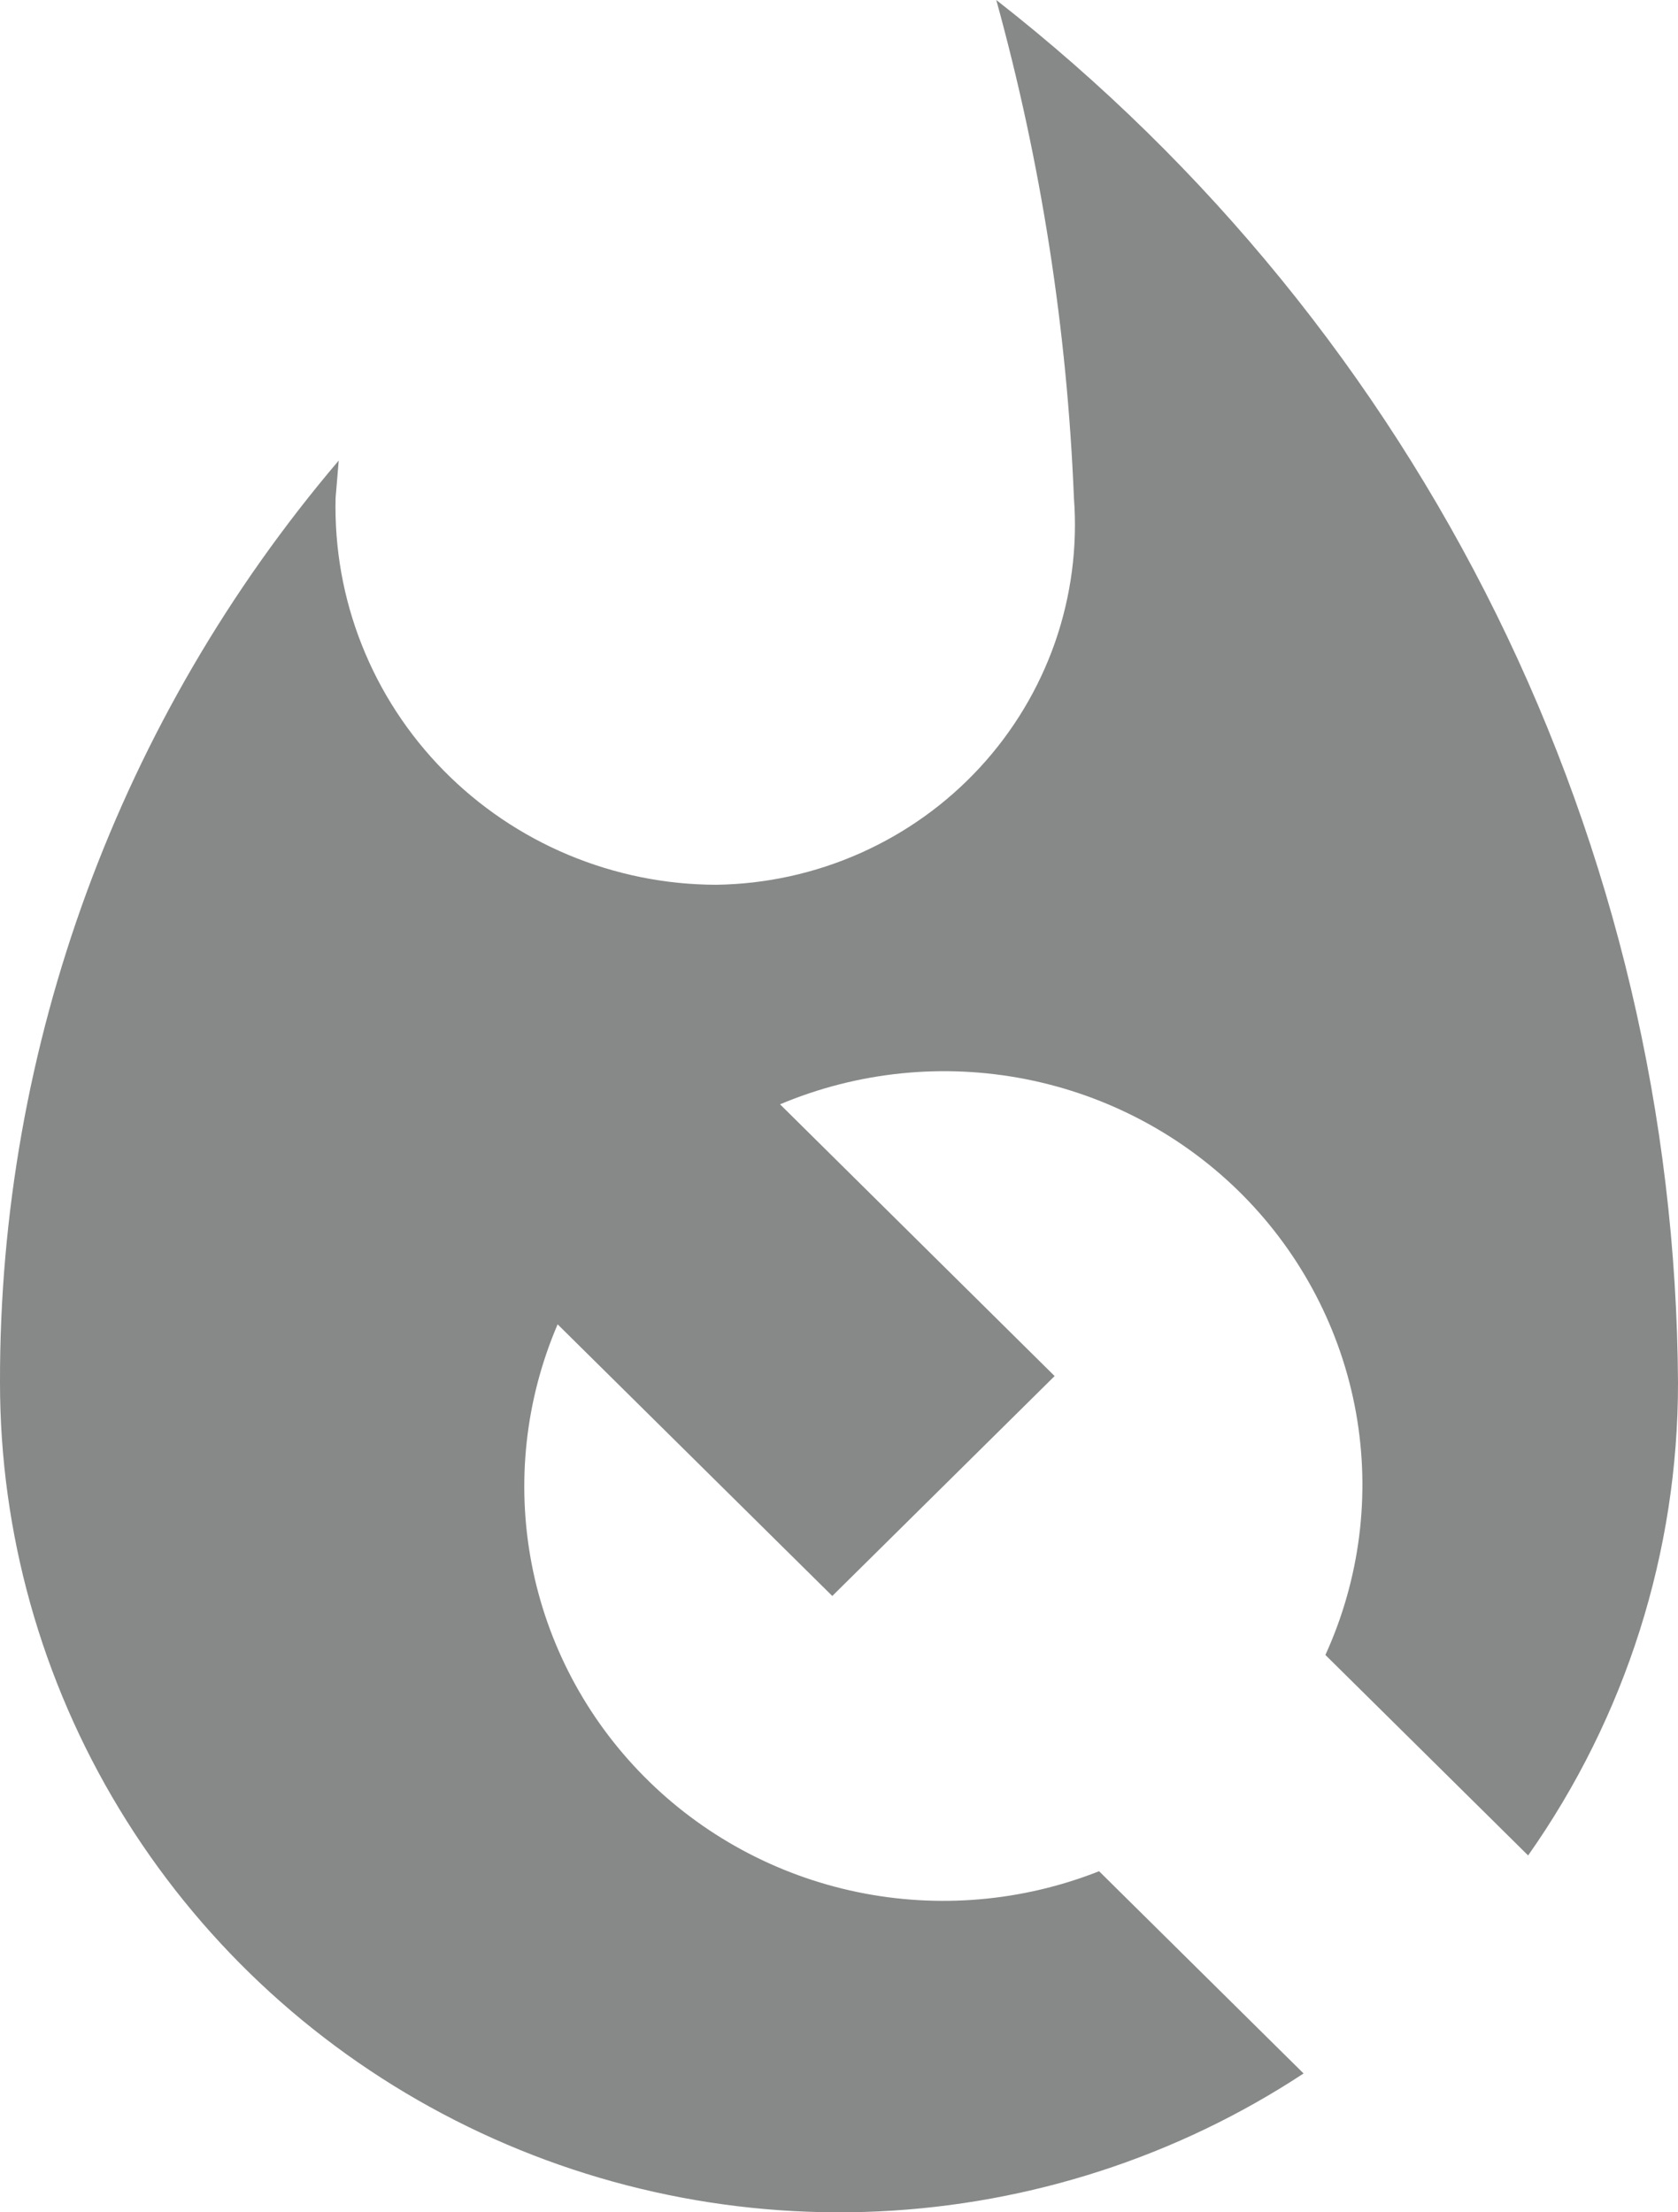 <svg width="22" height="29" viewBox="0 0 22 29" fill="none" xmlns="http://www.w3.org/2000/svg">
<path d="M14.41 24.529C13.402 24.927 12.298 25.022 11.236 24.801C10.174 24.58 9.202 24.053 8.443 23.286C7.683 22.519 7.17 21.547 6.969 20.493C6.768 19.438 6.887 18.348 7.311 17.36L10.912 20.921L13.827 18.038L10.227 14.476C11.243 14.048 12.365 13.933 13.448 14.146C14.531 14.359 15.523 14.89 16.296 15.669C17.068 16.449 17.585 17.442 17.778 18.516C17.971 19.591 17.831 20.699 17.377 21.694L20.035 24.322C21.316 22.504 22.002 20.34 22 18.125C21.98 14.634 21.167 11.193 19.62 8.055C18.073 4.918 15.832 2.165 13.062 0C13.65 2.13 13.991 4.32 14.08 6.526C14.129 7.168 14.044 7.813 13.832 8.422C13.619 9.03 13.283 9.589 12.844 10.064C12.405 10.539 11.872 10.92 11.278 11.184C10.684 11.448 10.042 11.589 9.391 11.598C8.725 11.597 8.065 11.463 7.451 11.206C6.837 10.949 6.282 10.573 5.817 10.101C5.352 9.628 4.987 9.069 4.744 8.455C4.5 7.841 4.384 7.185 4.4 6.526L4.441 6.037C1.564 9.421 -0.01 13.703 4.33979e-05 18.125C0 20.092 0.54 22.023 1.563 23.711C2.585 25.399 4.051 26.781 5.805 27.71C7.559 28.64 9.535 29.081 11.522 28.988C13.51 28.894 15.434 28.27 17.091 27.18L14.41 24.529Z" fill="#878888"/>
</svg>
